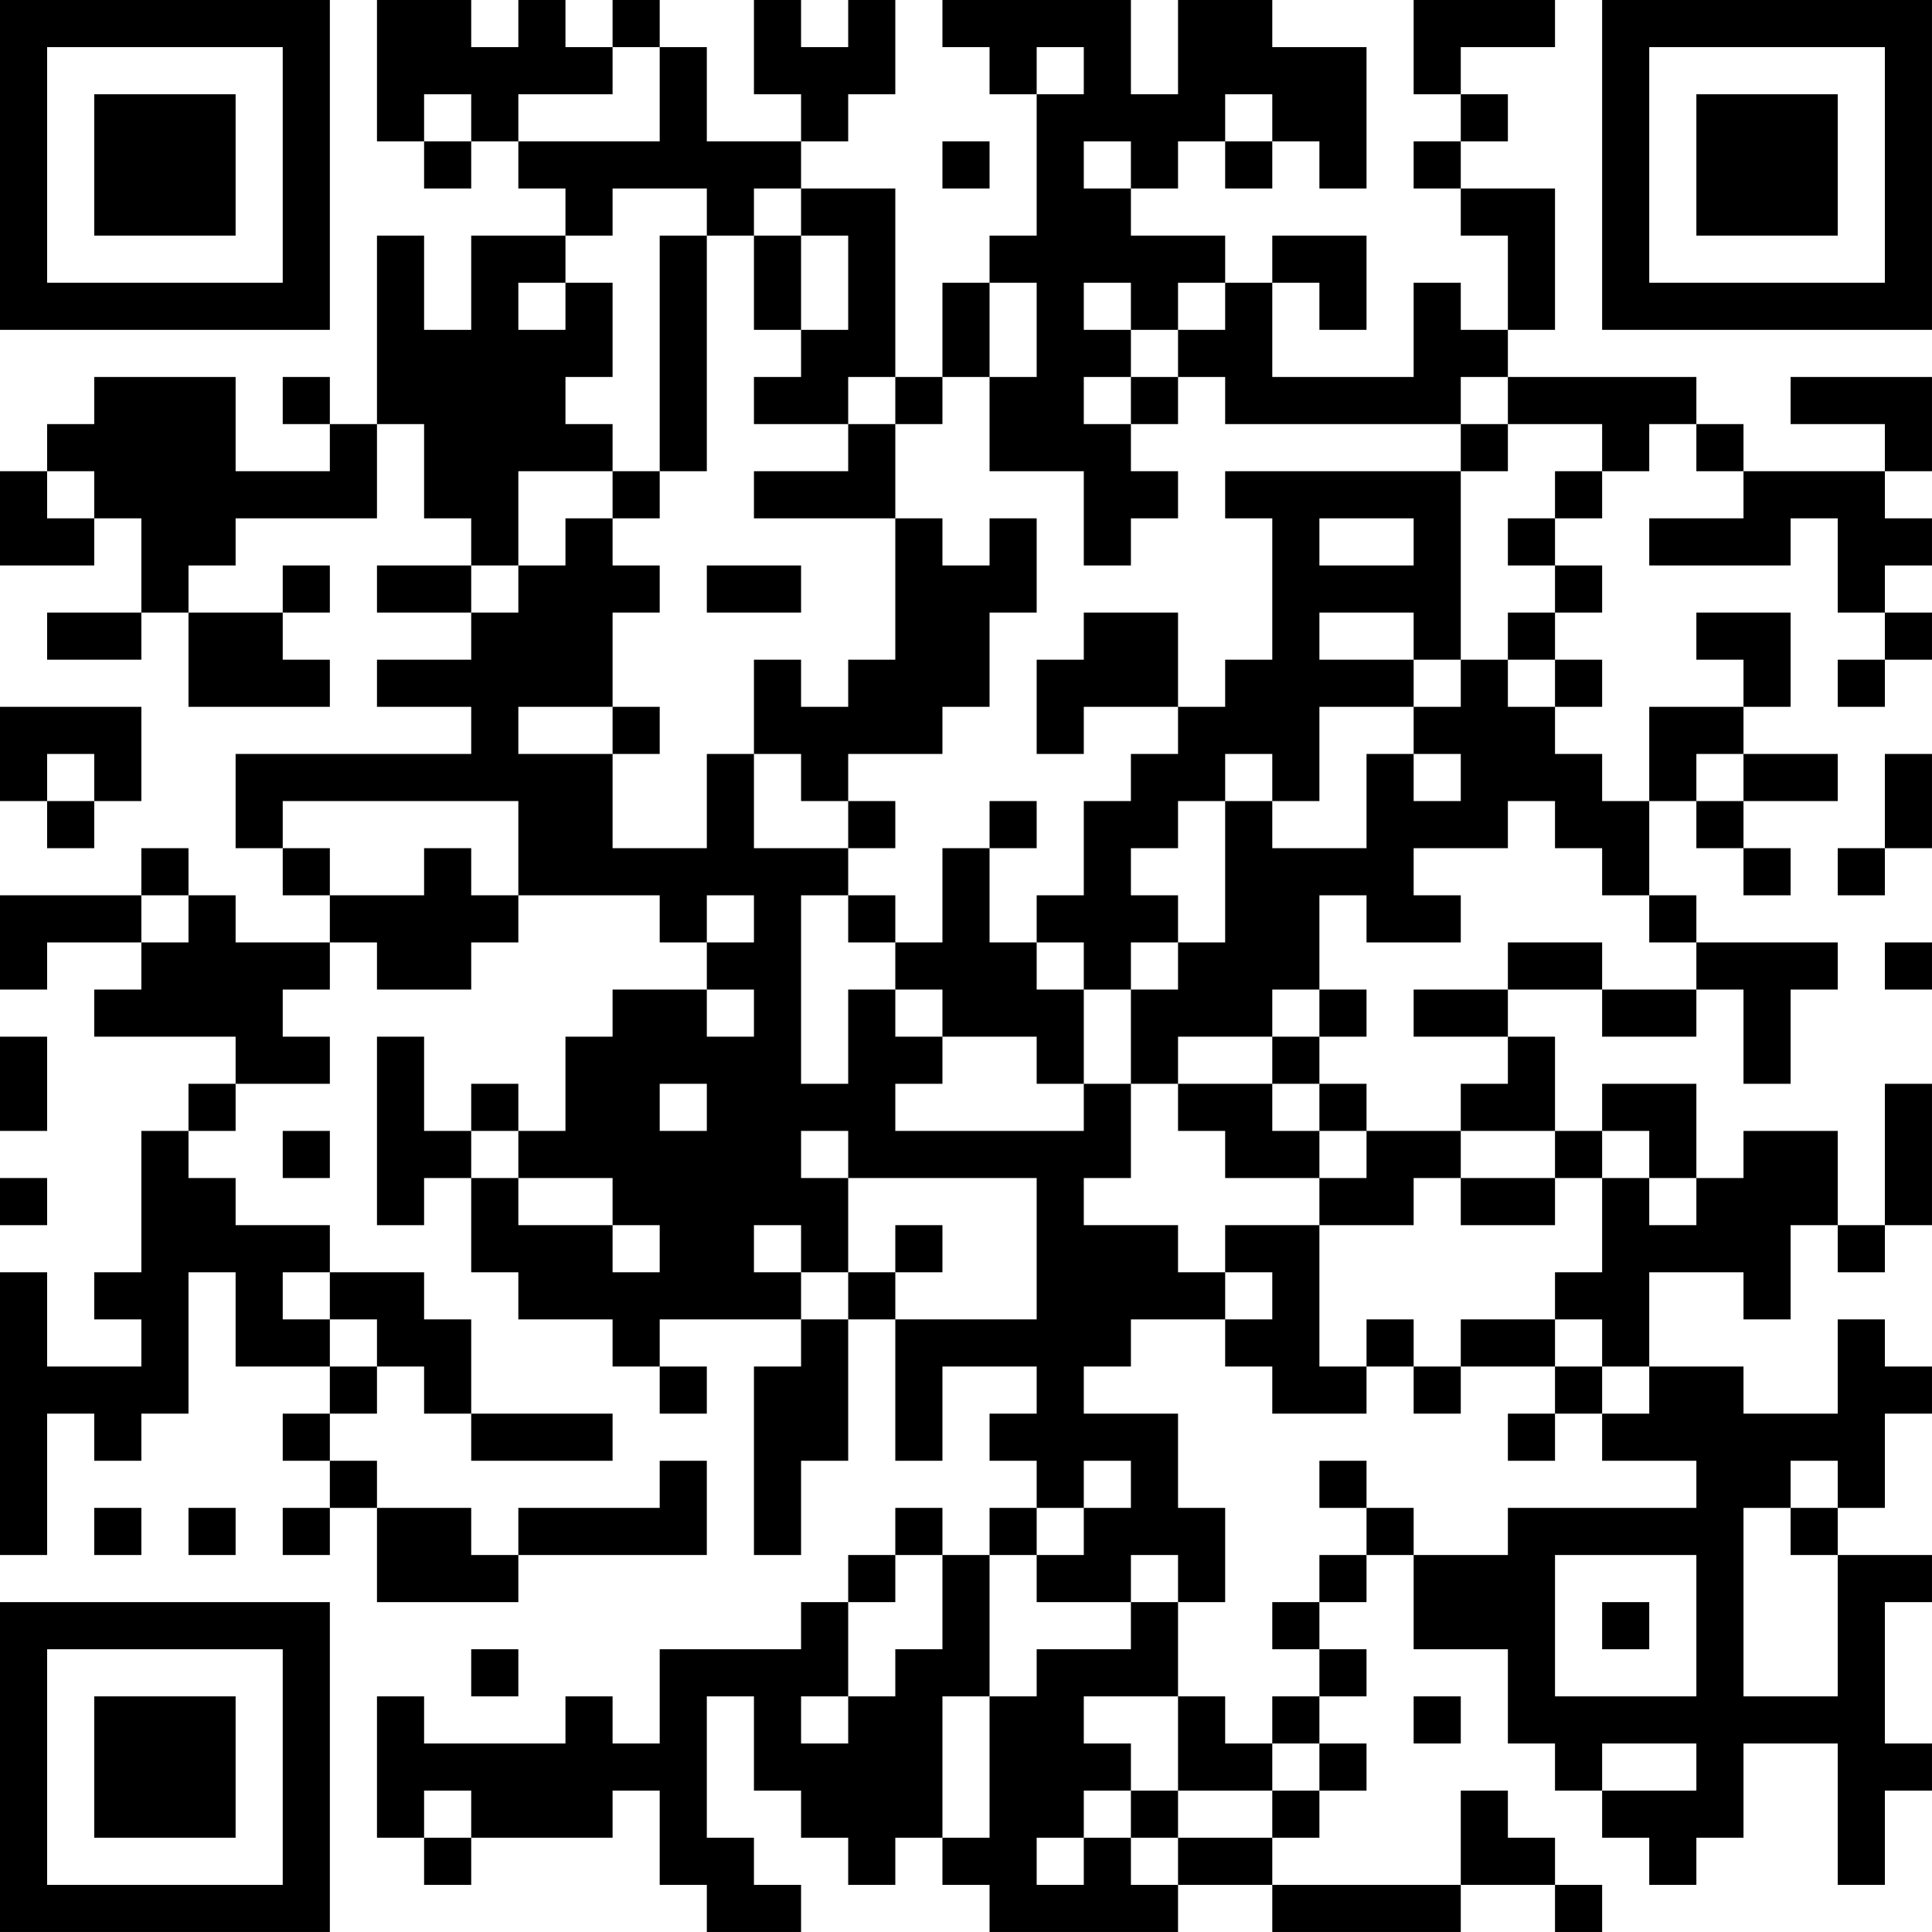 <?xml version="1.0" encoding="UTF-8"?>
<svg xmlns="http://www.w3.org/2000/svg" version="1.1" width="200" height="200" viewBox="0 0 200 200"><rect x="0" y="0" width="200" height="200" fill="#ffffff"/><g transform="scale(4.878)"><g transform="translate(0,0)"><path fill-rule="evenodd" d="M8 0L8 3L9 3L9 4L10 4L10 3L11 3L11 4L12 4L12 5L10 5L10 7L9 7L9 5L8 5L8 9L7 9L7 8L6 8L6 9L7 9L7 10L5 10L5 8L2 8L2 9L1 9L1 10L0 10L0 12L2 12L2 11L3 11L3 13L1 13L1 14L3 14L3 13L4 13L4 15L7 15L7 14L6 14L6 13L7 13L7 12L6 12L6 13L4 13L4 12L5 12L5 11L8 11L8 9L9 9L9 11L10 11L10 12L8 12L8 13L10 13L10 14L8 14L8 15L10 15L10 16L5 16L5 18L6 18L6 19L7 19L7 20L5 20L5 19L4 19L4 18L3 18L3 19L0 19L0 21L1 21L1 20L3 20L3 21L2 21L2 22L5 22L5 23L4 23L4 24L3 24L3 27L2 27L2 28L3 28L3 29L1 29L1 27L0 27L0 33L1 33L1 30L2 30L2 31L3 31L3 30L4 30L4 27L5 27L5 29L7 29L7 30L6 30L6 31L7 31L7 32L6 32L6 33L7 33L7 32L8 32L8 34L11 34L11 33L15 33L15 31L14 31L14 32L11 32L11 33L10 33L10 32L8 32L8 31L7 31L7 30L8 30L8 29L9 29L9 30L10 30L10 31L13 31L13 30L10 30L10 28L9 28L9 27L7 27L7 26L5 26L5 25L4 25L4 24L5 24L5 23L7 23L7 22L6 22L6 21L7 21L7 20L8 20L8 21L10 21L10 20L11 20L11 19L14 19L14 20L15 20L15 21L13 21L13 22L12 22L12 24L11 24L11 23L10 23L10 24L9 24L9 22L8 22L8 26L9 26L9 25L10 25L10 27L11 27L11 28L13 28L13 29L14 29L14 30L15 30L15 29L14 29L14 28L17 28L17 29L16 29L16 33L17 33L17 31L18 31L18 28L19 28L19 31L20 31L20 29L22 29L22 30L21 30L21 31L22 31L22 32L21 32L21 33L20 33L20 32L19 32L19 33L18 33L18 34L17 34L17 35L14 35L14 37L13 37L13 36L12 36L12 37L9 37L9 36L8 36L8 39L9 39L9 40L10 40L10 39L13 39L13 38L14 38L14 40L15 40L15 41L17 41L17 40L16 40L16 39L15 39L15 36L16 36L16 38L17 38L17 39L18 39L18 40L19 40L19 39L20 39L20 40L21 40L21 41L25 41L25 40L27 40L27 41L31 41L31 40L33 40L33 41L34 41L34 40L33 40L33 39L32 39L32 38L31 38L31 40L27 40L27 39L28 39L28 38L29 38L29 37L28 37L28 36L29 36L29 35L28 35L28 34L29 34L29 33L30 33L30 35L32 35L32 37L33 37L33 38L34 38L34 39L35 39L35 40L36 40L36 39L37 39L37 37L39 37L39 40L40 40L40 38L41 38L41 37L40 37L40 34L41 34L41 33L39 33L39 32L40 32L40 30L41 30L41 29L40 29L40 28L39 28L39 30L37 30L37 29L35 29L35 27L37 27L37 28L38 28L38 26L39 26L39 27L40 27L40 26L41 26L41 23L40 23L40 26L39 26L39 24L37 24L37 25L36 25L36 23L34 23L34 24L33 24L33 22L32 22L32 21L34 21L34 22L36 22L36 21L37 21L37 23L38 23L38 21L39 21L39 20L36 20L36 19L35 19L35 17L36 17L36 18L37 18L37 19L38 19L38 18L37 18L37 17L39 17L39 16L37 16L37 15L38 15L38 13L36 13L36 14L37 14L37 15L35 15L35 17L34 17L34 16L33 16L33 15L34 15L34 14L33 14L33 13L34 13L34 12L33 12L33 11L34 11L34 10L35 10L35 9L36 9L36 10L37 10L37 11L35 11L35 12L38 12L38 11L39 11L39 13L40 13L40 14L39 14L39 15L40 15L40 14L41 14L41 13L40 13L40 12L41 12L41 11L40 11L40 10L41 10L41 8L38 8L38 9L40 9L40 10L37 10L37 9L36 9L36 8L32 8L32 7L33 7L33 4L31 4L31 3L32 3L32 2L31 2L31 1L33 1L33 0L30 0L30 2L31 2L31 3L30 3L30 4L31 4L31 5L32 5L32 7L31 7L31 6L30 6L30 8L27 8L27 6L28 6L28 7L29 7L29 5L27 5L27 6L26 6L26 5L24 5L24 4L25 4L25 3L26 3L26 4L27 4L27 3L28 3L28 4L29 4L29 1L27 1L27 0L25 0L25 2L24 2L24 0L20 0L20 1L21 1L21 2L22 2L22 5L21 5L21 6L20 6L20 8L19 8L19 4L17 4L17 3L18 3L18 2L19 2L19 0L18 0L18 1L17 1L17 0L16 0L16 2L17 2L17 3L15 3L15 1L14 1L14 0L13 0L13 1L12 1L12 0L11 0L11 1L10 1L10 0ZM13 1L13 2L11 2L11 3L14 3L14 1ZM22 1L22 2L23 2L23 1ZM9 2L9 3L10 3L10 2ZM26 2L26 3L27 3L27 2ZM20 3L20 4L21 4L21 3ZM23 3L23 4L24 4L24 3ZM13 4L13 5L12 5L12 6L11 6L11 7L12 7L12 6L13 6L13 8L12 8L12 9L13 9L13 10L11 10L11 12L10 12L10 13L11 13L11 12L12 12L12 11L13 11L13 12L14 12L14 13L13 13L13 15L11 15L11 16L13 16L13 18L15 18L15 16L16 16L16 18L18 18L18 19L17 19L17 23L18 23L18 21L19 21L19 22L20 22L20 23L19 23L19 24L23 24L23 23L24 23L24 25L23 25L23 26L25 26L25 27L26 27L26 28L24 28L24 29L23 29L23 30L25 30L25 32L26 32L26 34L25 34L25 33L24 33L24 34L22 34L22 33L23 33L23 32L24 32L24 31L23 31L23 32L22 32L22 33L21 33L21 36L20 36L20 39L21 39L21 36L22 36L22 35L24 35L24 34L25 34L25 36L23 36L23 37L24 37L24 38L23 38L23 39L22 39L22 40L23 40L23 39L24 39L24 40L25 40L25 39L27 39L27 38L28 38L28 37L27 37L27 36L28 36L28 35L27 35L27 34L28 34L28 33L29 33L29 32L30 32L30 33L32 33L32 32L36 32L36 31L34 31L34 30L35 30L35 29L34 29L34 28L33 28L33 27L34 27L34 25L35 25L35 26L36 26L36 25L35 25L35 24L34 24L34 25L33 25L33 24L31 24L31 23L32 23L32 22L30 22L30 21L32 21L32 20L34 20L34 21L36 21L36 20L35 20L35 19L34 19L34 18L33 18L33 17L32 17L32 18L30 18L30 19L31 19L31 20L29 20L29 19L28 19L28 21L27 21L27 22L25 22L25 23L24 23L24 21L25 21L25 20L26 20L26 17L27 17L27 18L29 18L29 16L30 16L30 17L31 17L31 16L30 16L30 15L31 15L31 14L32 14L32 15L33 15L33 14L32 14L32 13L33 13L33 12L32 12L32 11L33 11L33 10L34 10L34 9L32 9L32 8L31 8L31 9L26 9L26 8L25 8L25 7L26 7L26 6L25 6L25 7L24 7L24 6L23 6L23 7L24 7L24 8L23 8L23 9L24 9L24 10L25 10L25 11L24 11L24 12L23 12L23 10L21 10L21 8L22 8L22 6L21 6L21 8L20 8L20 9L19 9L19 8L18 8L18 9L16 9L16 8L17 8L17 7L18 7L18 5L17 5L17 4L16 4L16 5L15 5L15 4ZM14 5L14 10L13 10L13 11L14 11L14 10L15 10L15 5ZM16 5L16 7L17 7L17 5ZM24 8L24 9L25 9L25 8ZM18 9L18 10L16 10L16 11L19 11L19 14L18 14L18 15L17 15L17 14L16 14L16 16L17 16L17 17L18 17L18 18L19 18L19 17L18 17L18 16L20 16L20 15L21 15L21 13L22 13L22 11L21 11L21 12L20 12L20 11L19 11L19 9ZM31 9L31 10L26 10L26 11L27 11L27 14L26 14L26 15L25 15L25 13L23 13L23 14L22 14L22 16L23 16L23 15L25 15L25 16L24 16L24 17L23 17L23 19L22 19L22 20L21 20L21 18L22 18L22 17L21 17L21 18L20 18L20 20L19 20L19 19L18 19L18 20L19 20L19 21L20 21L20 22L22 22L22 23L23 23L23 21L24 21L24 20L25 20L25 19L24 19L24 18L25 18L25 17L26 17L26 16L27 16L27 17L28 17L28 15L30 15L30 14L31 14L31 10L32 10L32 9ZM1 10L1 11L2 11L2 10ZM28 11L28 12L30 12L30 11ZM15 12L15 13L17 13L17 12ZM28 13L28 14L30 14L30 13ZM0 15L0 17L1 17L1 18L2 18L2 17L3 17L3 15ZM13 15L13 16L14 16L14 15ZM1 16L1 17L2 17L2 16ZM36 16L36 17L37 17L37 16ZM40 16L40 18L39 18L39 19L40 19L40 18L41 18L41 16ZM6 17L6 18L7 18L7 19L9 19L9 18L10 18L10 19L11 19L11 17ZM3 19L3 20L4 20L4 19ZM15 19L15 20L16 20L16 19ZM22 20L22 21L23 21L23 20ZM40 20L40 21L41 21L41 20ZM15 21L15 22L16 22L16 21ZM28 21L28 22L27 22L27 23L25 23L25 24L26 24L26 25L28 25L28 26L26 26L26 27L27 27L27 28L26 28L26 29L27 29L27 30L29 30L29 29L30 29L30 30L31 30L31 29L33 29L33 30L32 30L32 31L33 31L33 30L34 30L34 29L33 29L33 28L31 28L31 29L30 29L30 28L29 28L29 29L28 29L28 26L30 26L30 25L31 25L31 26L33 26L33 25L31 25L31 24L29 24L29 23L28 23L28 22L29 22L29 21ZM0 22L0 24L1 24L1 22ZM14 23L14 24L15 24L15 23ZM27 23L27 24L28 24L28 25L29 25L29 24L28 24L28 23ZM6 24L6 25L7 25L7 24ZM10 24L10 25L11 25L11 26L13 26L13 27L14 27L14 26L13 26L13 25L11 25L11 24ZM17 24L17 25L18 25L18 27L17 27L17 26L16 26L16 27L17 27L17 28L18 28L18 27L19 27L19 28L22 28L22 25L18 25L18 24ZM0 25L0 26L1 26L1 25ZM19 26L19 27L20 27L20 26ZM6 27L6 28L7 28L7 29L8 29L8 28L7 28L7 27ZM28 31L28 32L29 32L29 31ZM38 31L38 32L37 32L37 36L39 36L39 33L38 33L38 32L39 32L39 31ZM2 32L2 33L3 33L3 32ZM4 32L4 33L5 33L5 32ZM19 33L19 34L18 34L18 36L17 36L17 37L18 37L18 36L19 36L19 35L20 35L20 33ZM33 33L33 36L36 36L36 33ZM34 34L34 35L35 35L35 34ZM10 35L10 36L11 36L11 35ZM25 36L25 38L24 38L24 39L25 39L25 38L27 38L27 37L26 37L26 36ZM30 36L30 37L31 37L31 36ZM34 37L34 38L36 38L36 37ZM9 38L9 39L10 39L10 38ZM0 0L0 7L7 7L7 0ZM1 1L1 6L6 6L6 1ZM2 2L2 5L5 5L5 2ZM34 0L34 7L41 7L41 0ZM35 1L35 6L40 6L40 1ZM36 2L36 5L39 5L39 2ZM0 34L0 41L7 41L7 34ZM1 35L1 40L6 40L6 35ZM2 36L2 39L5 39L5 36Z" fill="#000000"/></g></g></svg>

